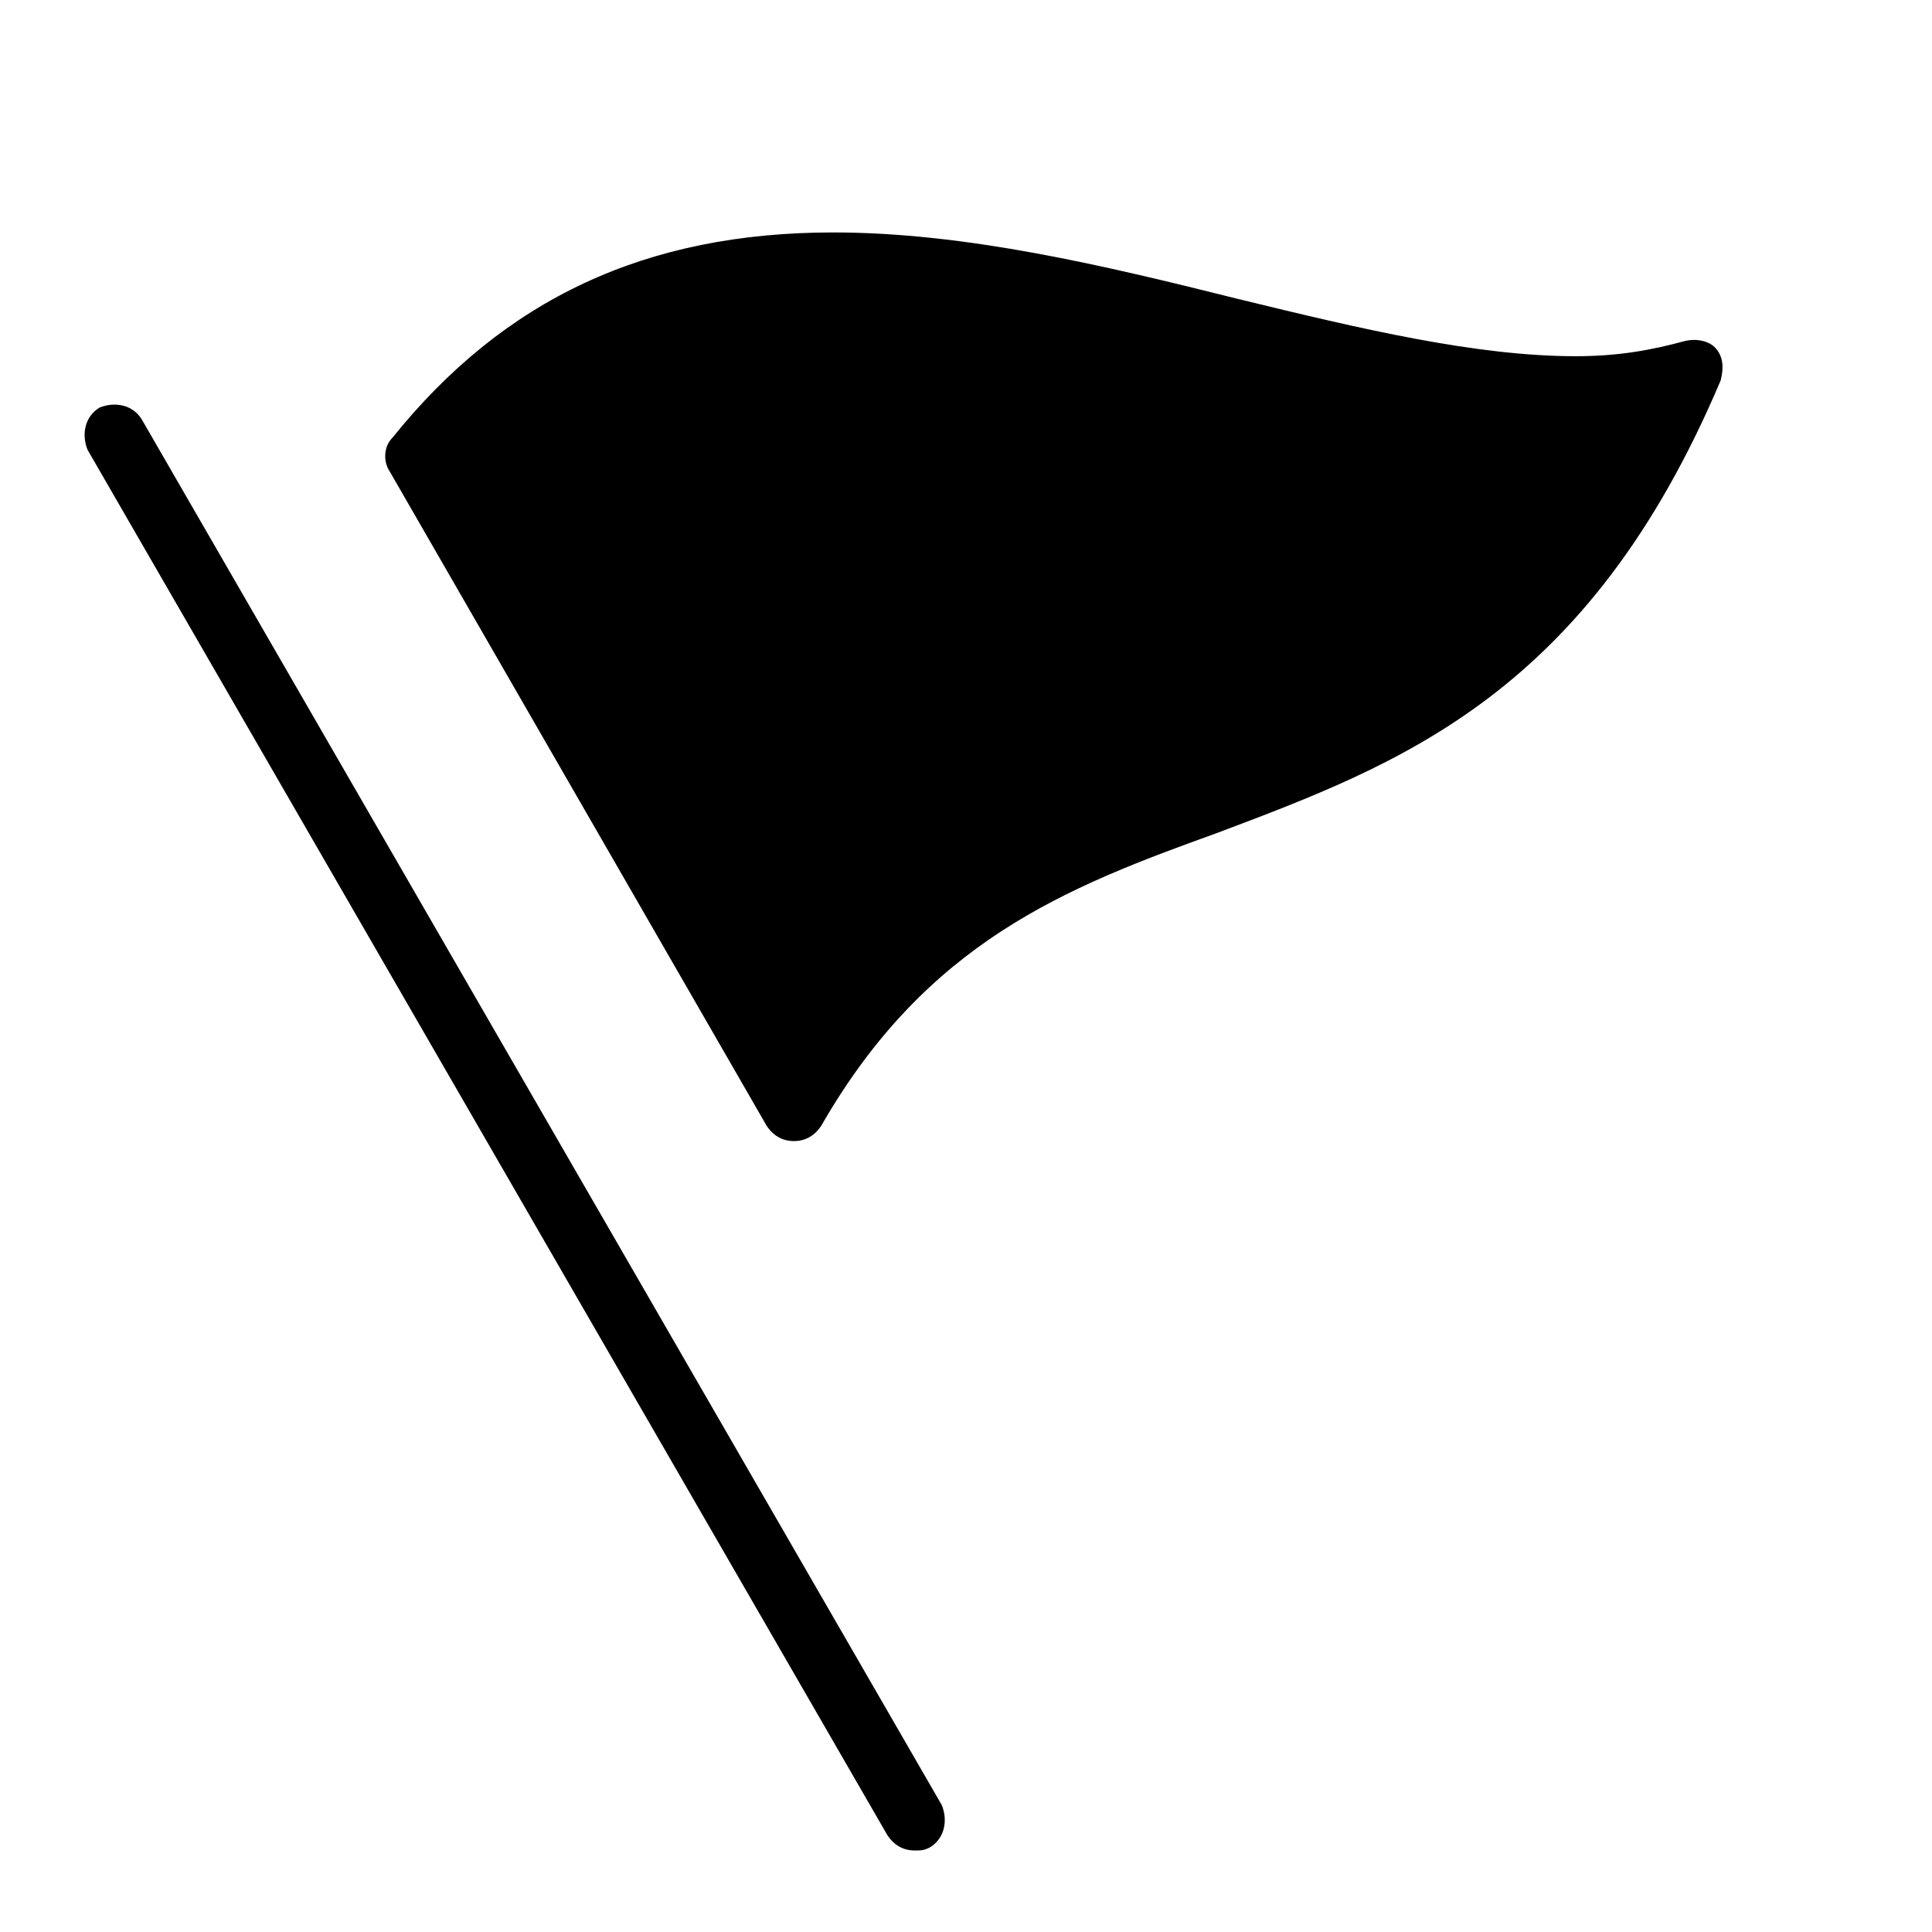 <?xml version="1.0" encoding="utf-8"?>
<!-- Generator: Adobe Illustrator 19.1.0, SVG Export Plug-In . SVG Version: 6.00 Build 0)  -->
<!DOCTYPE svg PUBLIC "-//W3C//DTD SVG 1.1//EN" "http://www.w3.org/Graphics/SVG/1.1/DTD/svg11.dtd">
<svg version="1.1" id="Layer_1" xmlns="http://www.w3.org/2000/svg" xmlns:xlink="http://www.w3.org/1999/xlink" x="0px" y="0px"
	 width="64px" height="64px" viewBox="0 0 64 64" enable-background="new 0 0 64 64" xml:space="preserve">
<path d="M4.7,13.9c-0.3-0.5-0.9-0.6-1.4-0.4c-0.5,0.3-0.6,0.9-0.4,1.4l26.5,45.9c0.2,0.3,0.5,0.5,0.9,0.5c0.2,0,0.3,0,0.5-0.1
	c0.5-0.3,0.6-0.9,0.4-1.4L4.7,13.9z"/>
<path d="M55.8,11.3c-1.1,0.3-2.2,0.5-3.6,0.5c-3.3,0-7.1-0.9-11.2-1.9c-4.4-1.1-9-2.2-13.4-2.2c-6.2,0-10.9,2.2-14.6,6.8
	c-0.3,0.3-0.3,0.8-0.1,1.1l12.5,21.7c0.2,0.3,0.5,0.5,0.9,0.5c0,0,0,0,0,0c0.4,0,0.7-0.2,0.9-0.5c3.5-6.1,8.1-7.9,13.1-9.7
	c6.1-2.3,12.3-4.6,16.7-15c0.1-0.4,0.1-0.8-0.2-1.1C56.6,11.3,56.2,11.2,55.8,11.3z"/>
</svg>
